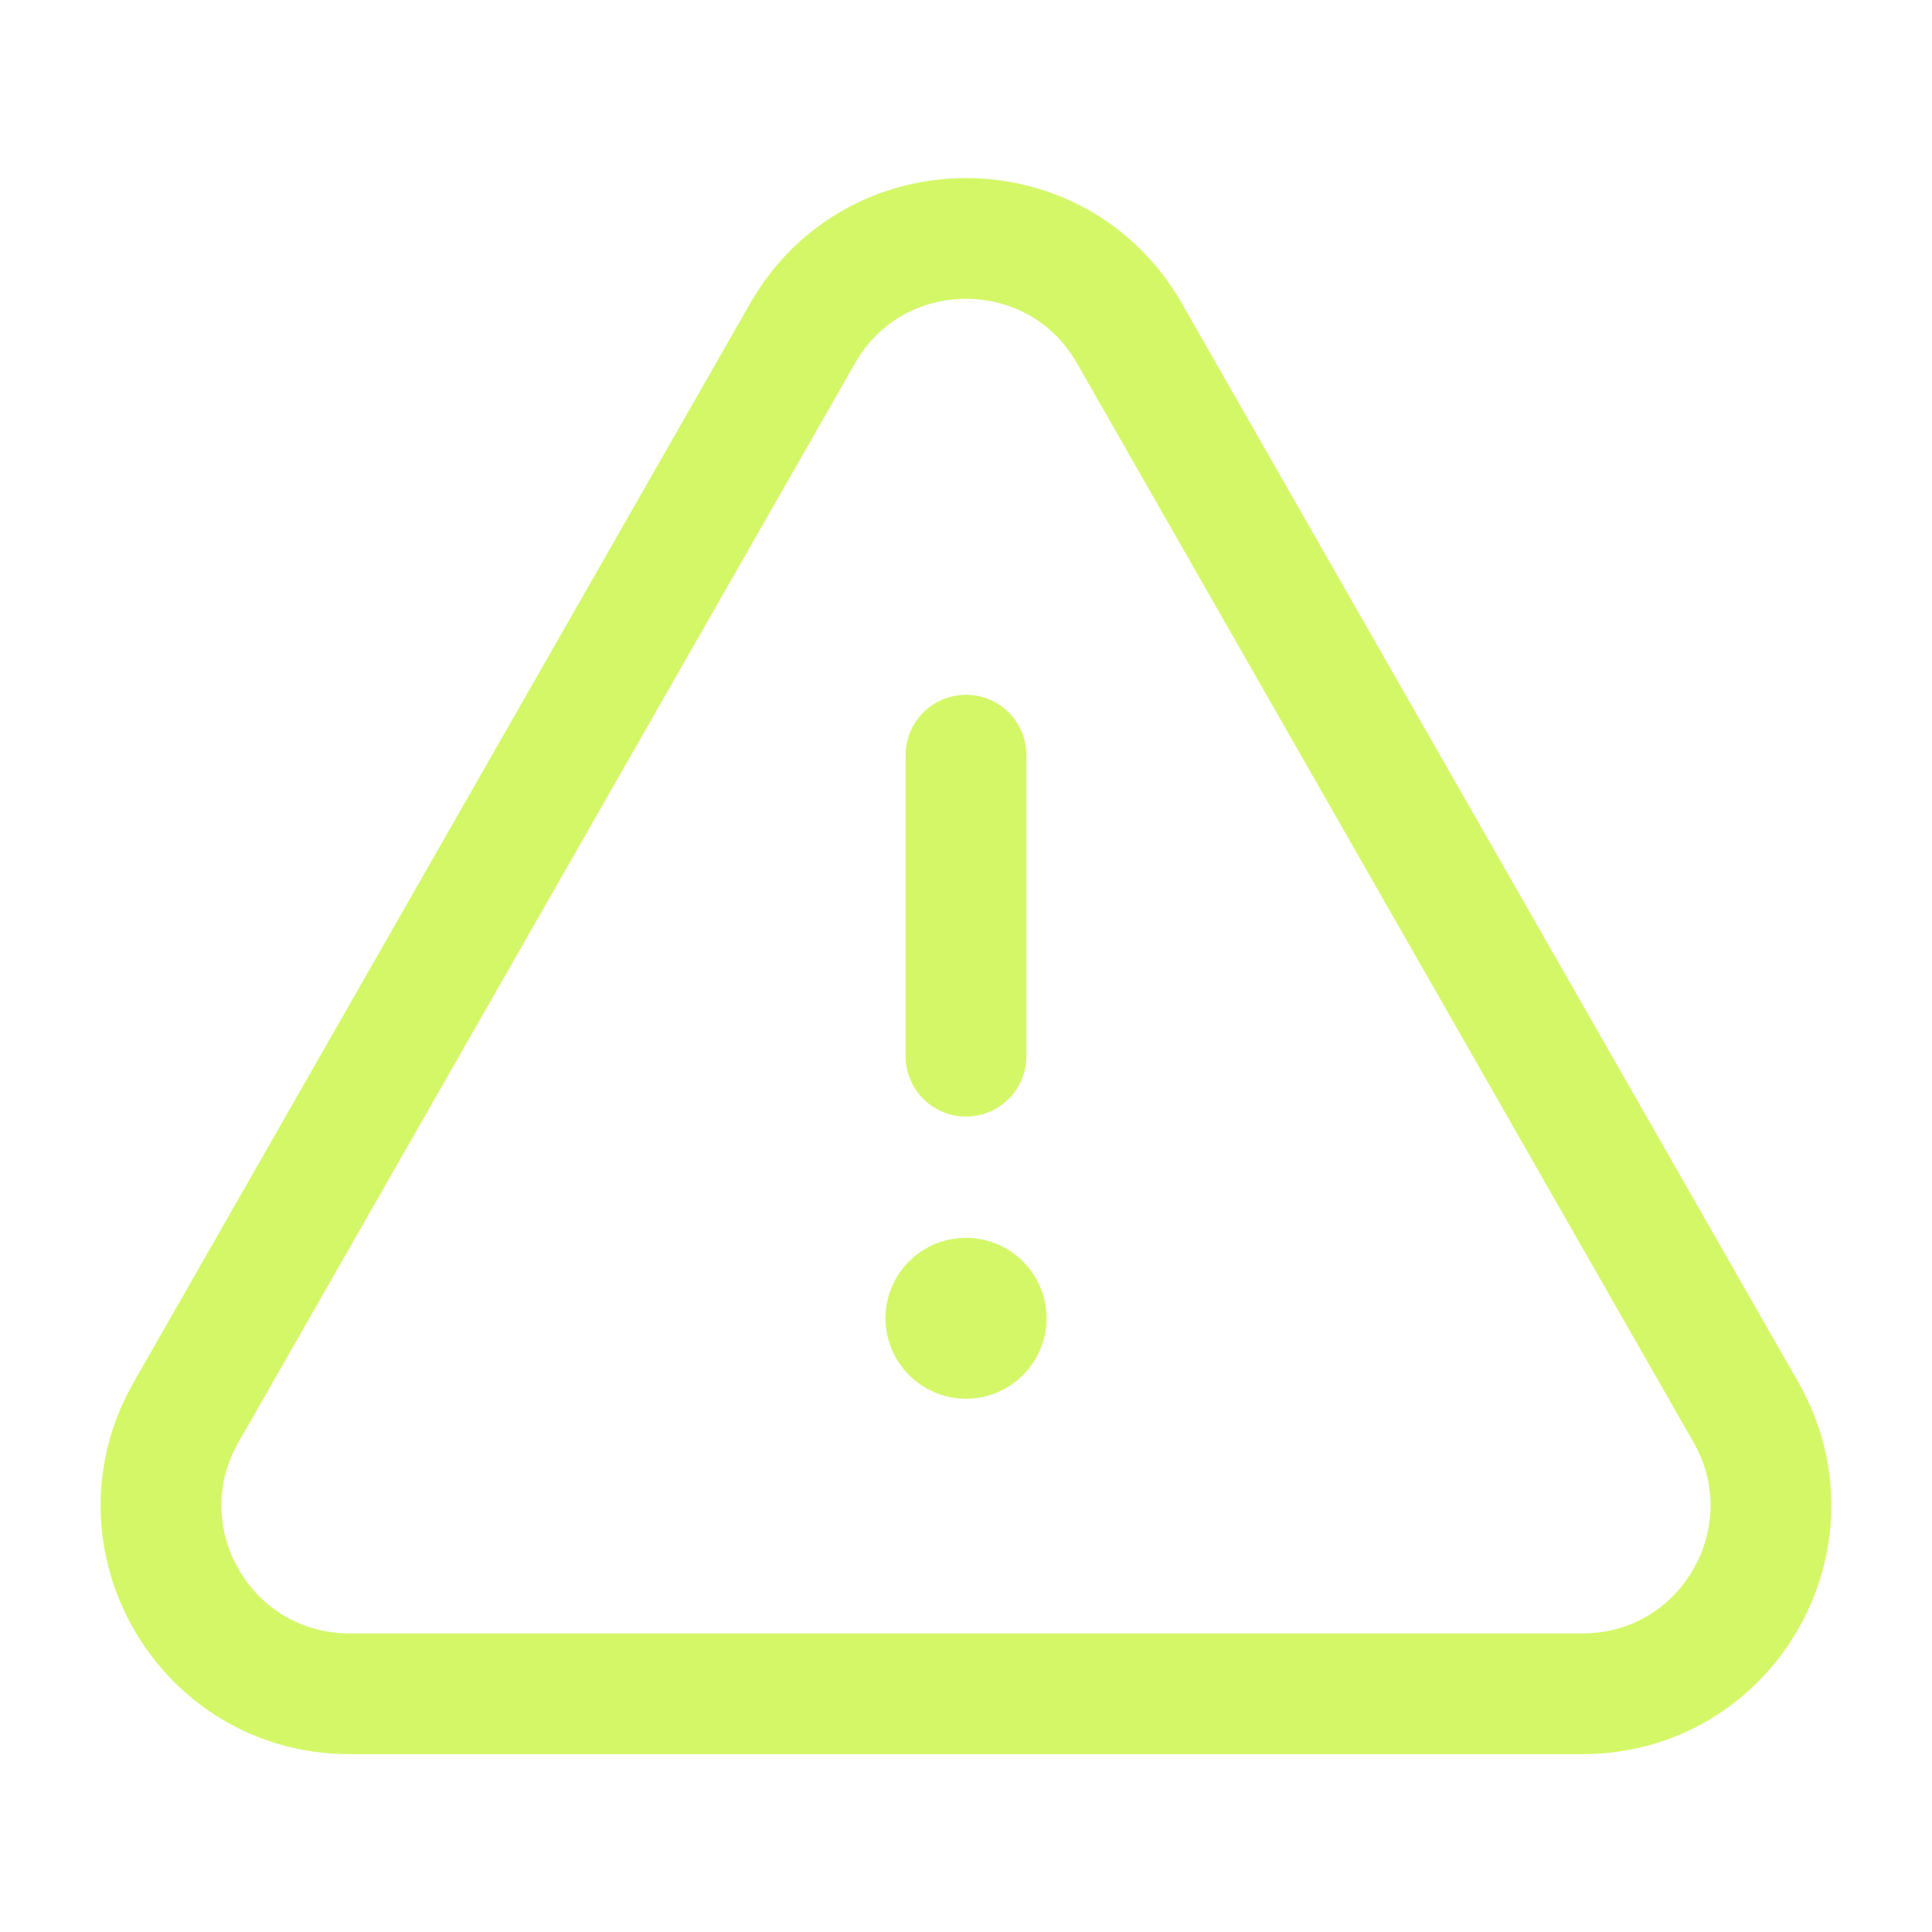 <svg fill="none" height="16" viewBox="0 0 16 16" width="16" xmlns="http://www.w3.org/2000/svg">
    <path d="M8 8.747V6.254" stroke="#D4F768" stroke-linecap="round" stroke-linejoin="round" />
    <path
        d="M7.999 10.751C7.907 10.751 7.833 10.825 7.833 10.917C7.833 11.009 7.908 11.084 8 11.084C8.092 11.084 8.167 11.009 8.167 10.917C8.167 10.825 8.092 10.751 7.999 10.751"
        stroke="#D4F768" stroke-linecap="round" stroke-linejoin="round" />
    <path clip-rule="evenodd"
        d="M9.353 2.76L14.459 11.696C15.052 12.735 14.302 14.027 13.106 14.027H2.894C1.697 14.027 0.947 12.735 1.541 11.696L6.647 2.76C7.245 1.713 8.755 1.713 9.353 2.76Z"
        fill-rule="evenodd" stroke="#D4F768" stroke-linecap="round" stroke-linejoin="round" />
</svg>
